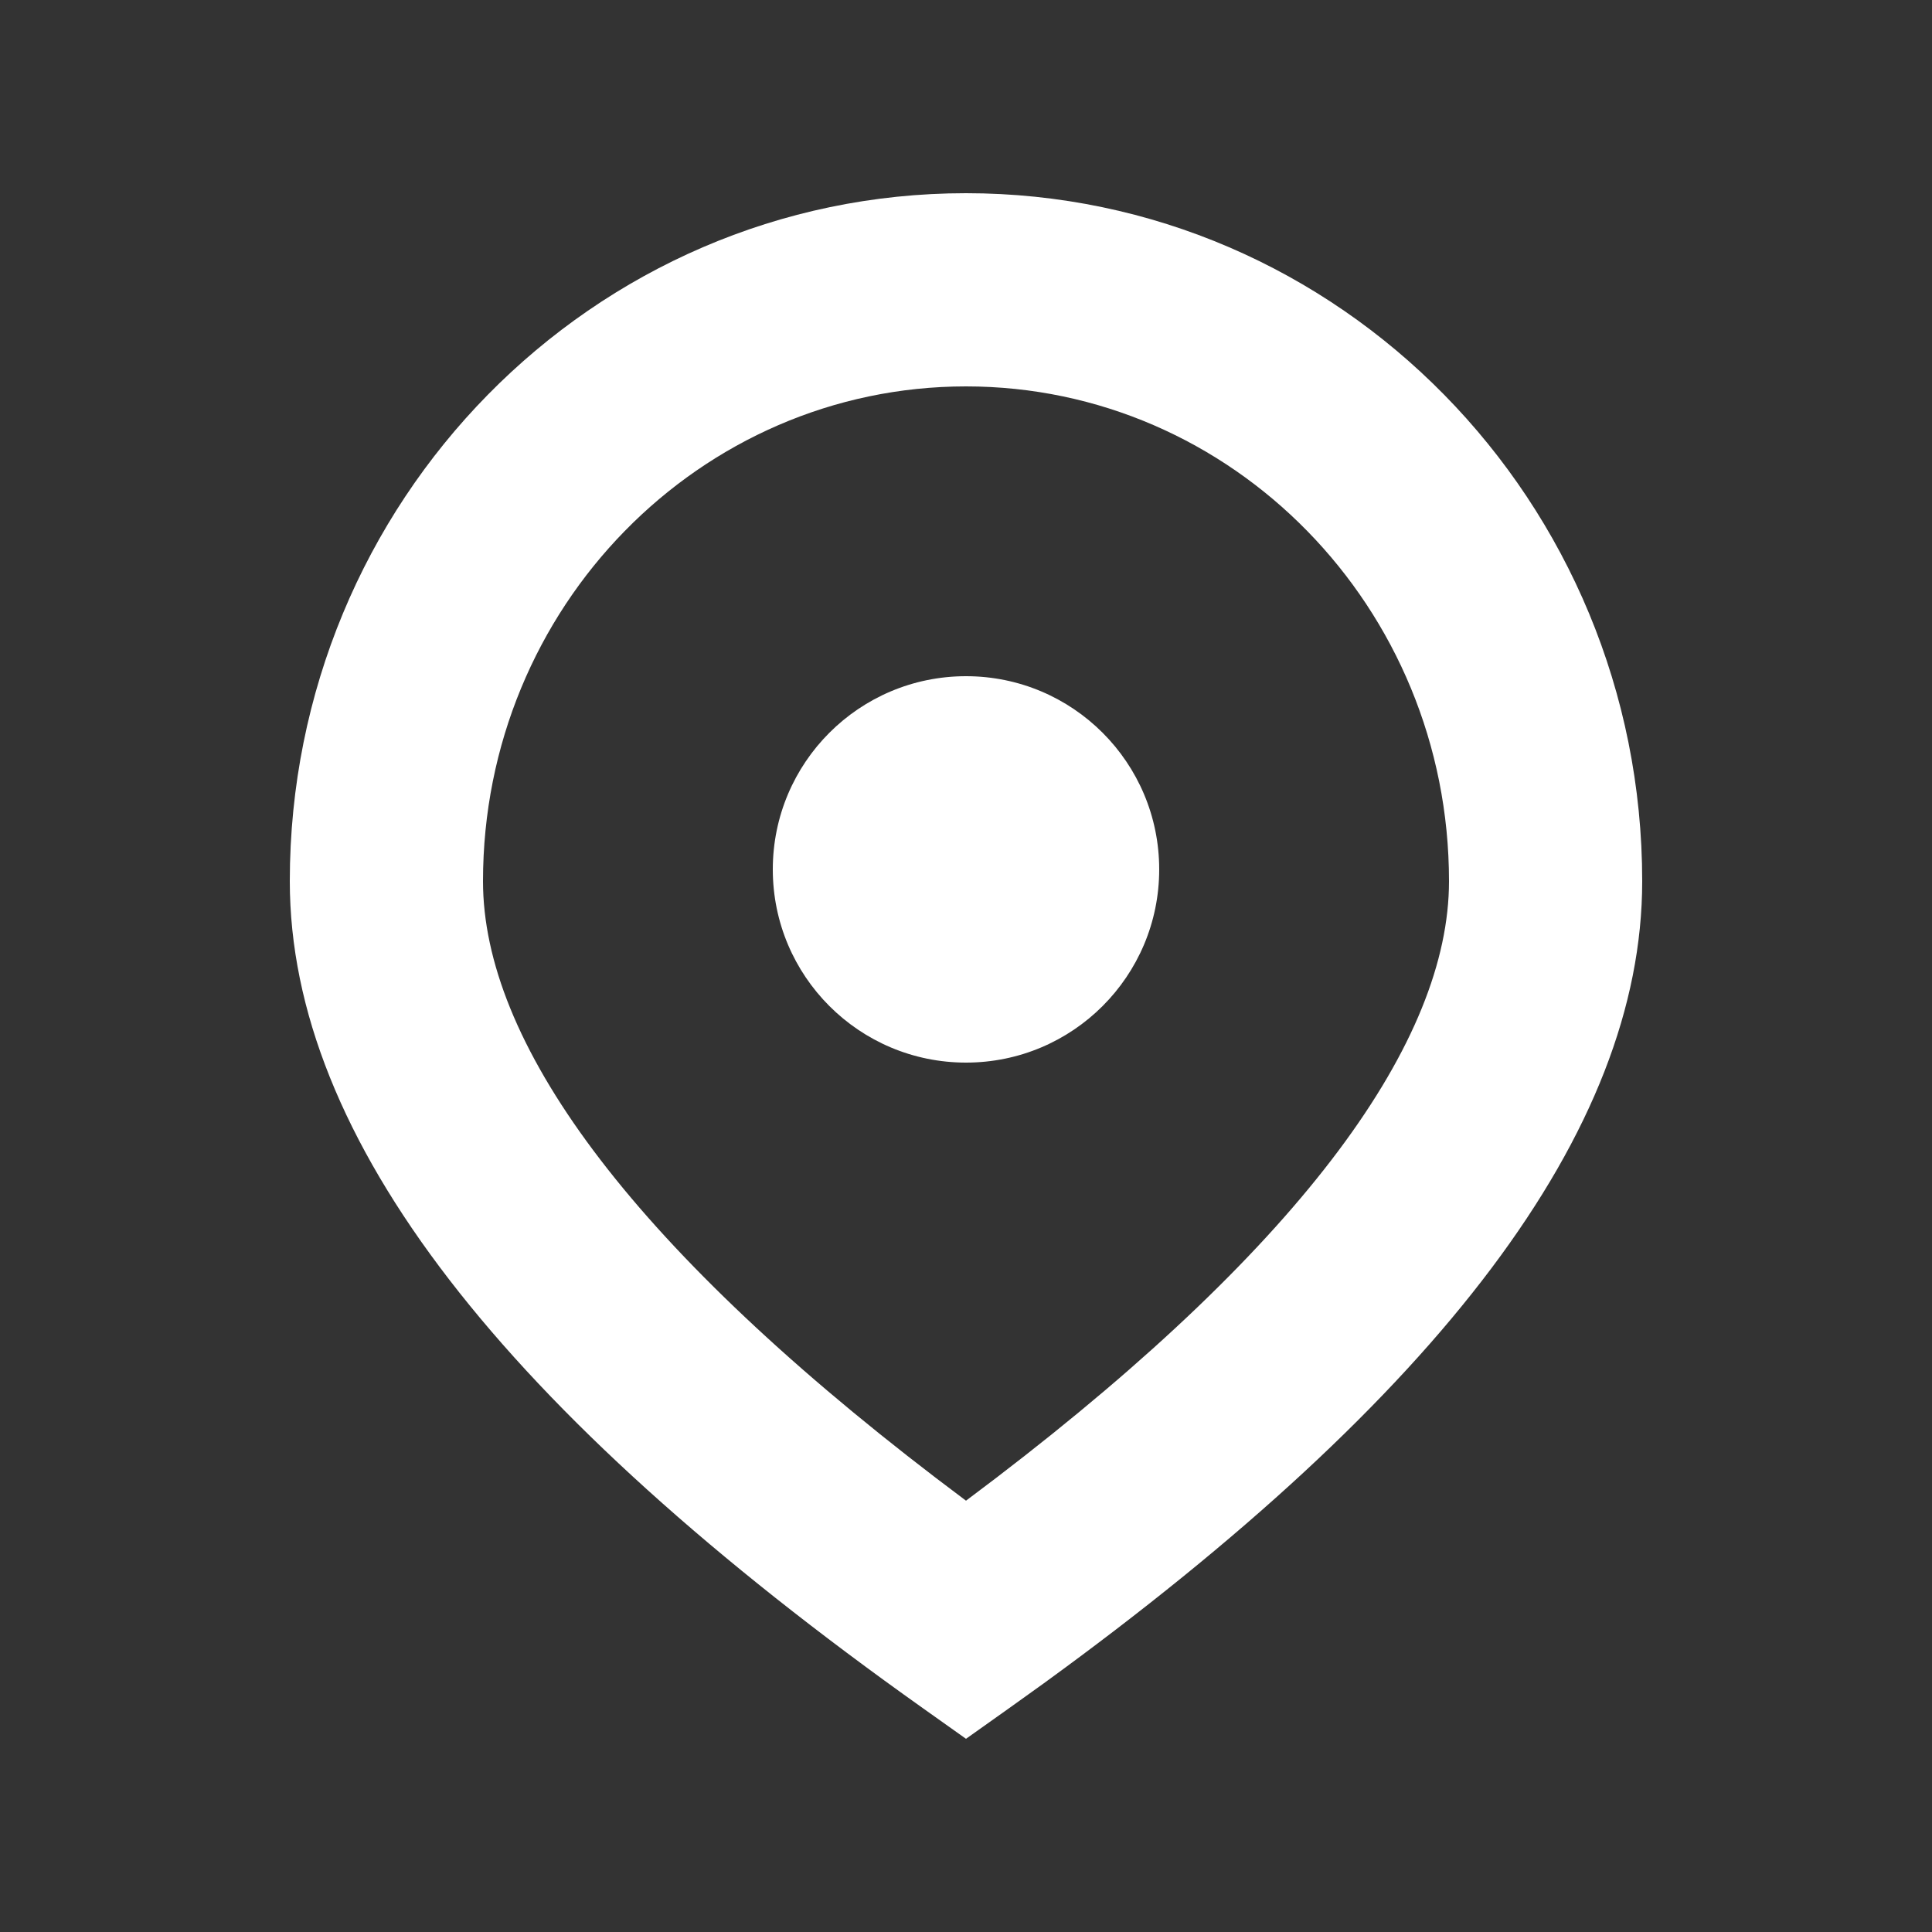 <svg width="20" height="20" viewBox="0 0 20 20" fill="none" xmlns="http://www.w3.org/2000/svg">
<rect x="0" y="0" width="20" height="20" fill="#333333" stroke="none"/>
<path fill-rule="evenodd" clip-rule="evenodd" d="M10 2C13.866 2 17 5.189 17 9.122C17 11.711 14.905 14.448 10.802 17.428L10.445 17.684L10 18L9.555 17.684C5.217 14.605 3 11.785 3 9.122C3 5.189 6.134 2 10 2ZM10 4C7.246 4 5 6.285 5 9.122C5 10.771 6.487 12.851 9.685 15.297L10 15.535L10.315 15.297C13.513 12.851 15 10.771 15 9.122C15 6.285 12.754 4 10 4ZM10 7C11.105 7 12 7.895 12 9C12 10.105 11.105 11 10 11C8.895 11 8 10.105 8 9C8 7.895 8.895 7 10 7Z" fill="white"/>
</svg>
